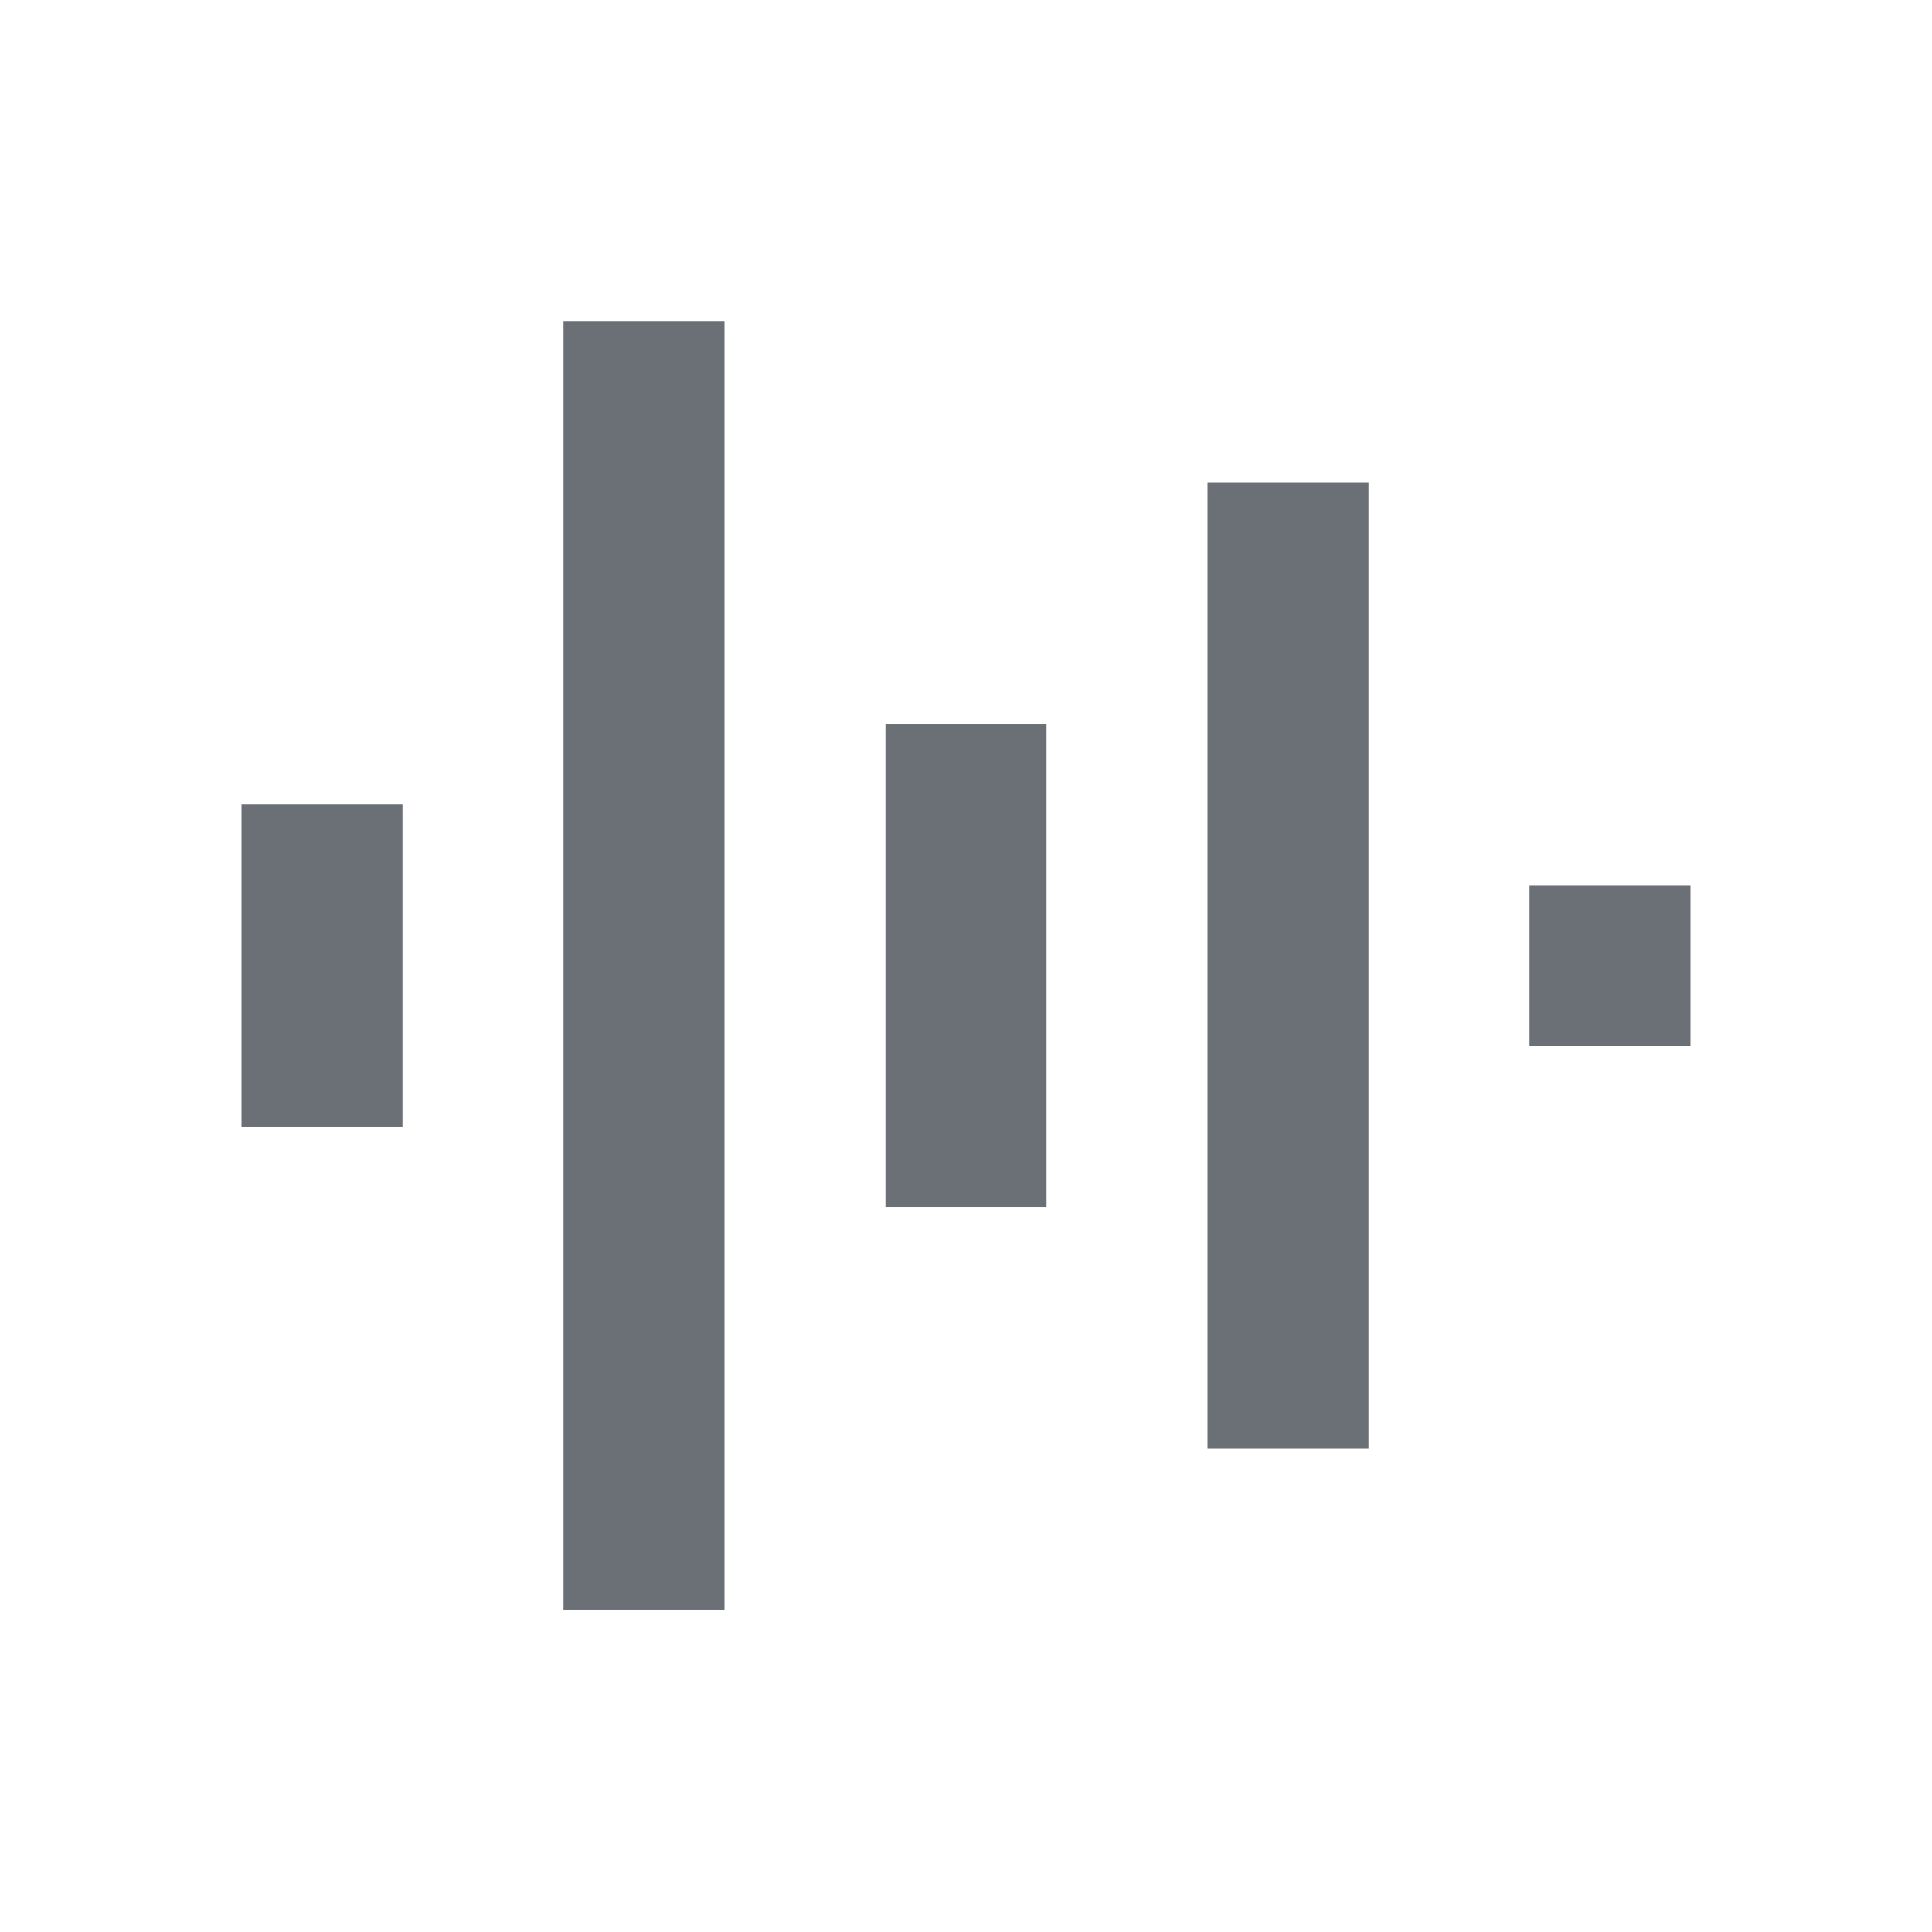 <svg width="16" height="16" viewBox="0 0 16 16" fill="none" xmlns="http://www.w3.org/2000/svg">
<g id="Category icons">
<path id="Vector" d="M7.333 5.997H8.667V9.997H7.333V5.997ZM10 3.997H11.333V11.997H10V3.997ZM4.667 2.664H6V13.331H4.667V2.664ZM12.667 7.331H14V8.664H12.667V7.331ZM2 6.664H3.333V9.331H2V6.664Z" fill="#6B6F76"/>
</g>
</svg>
